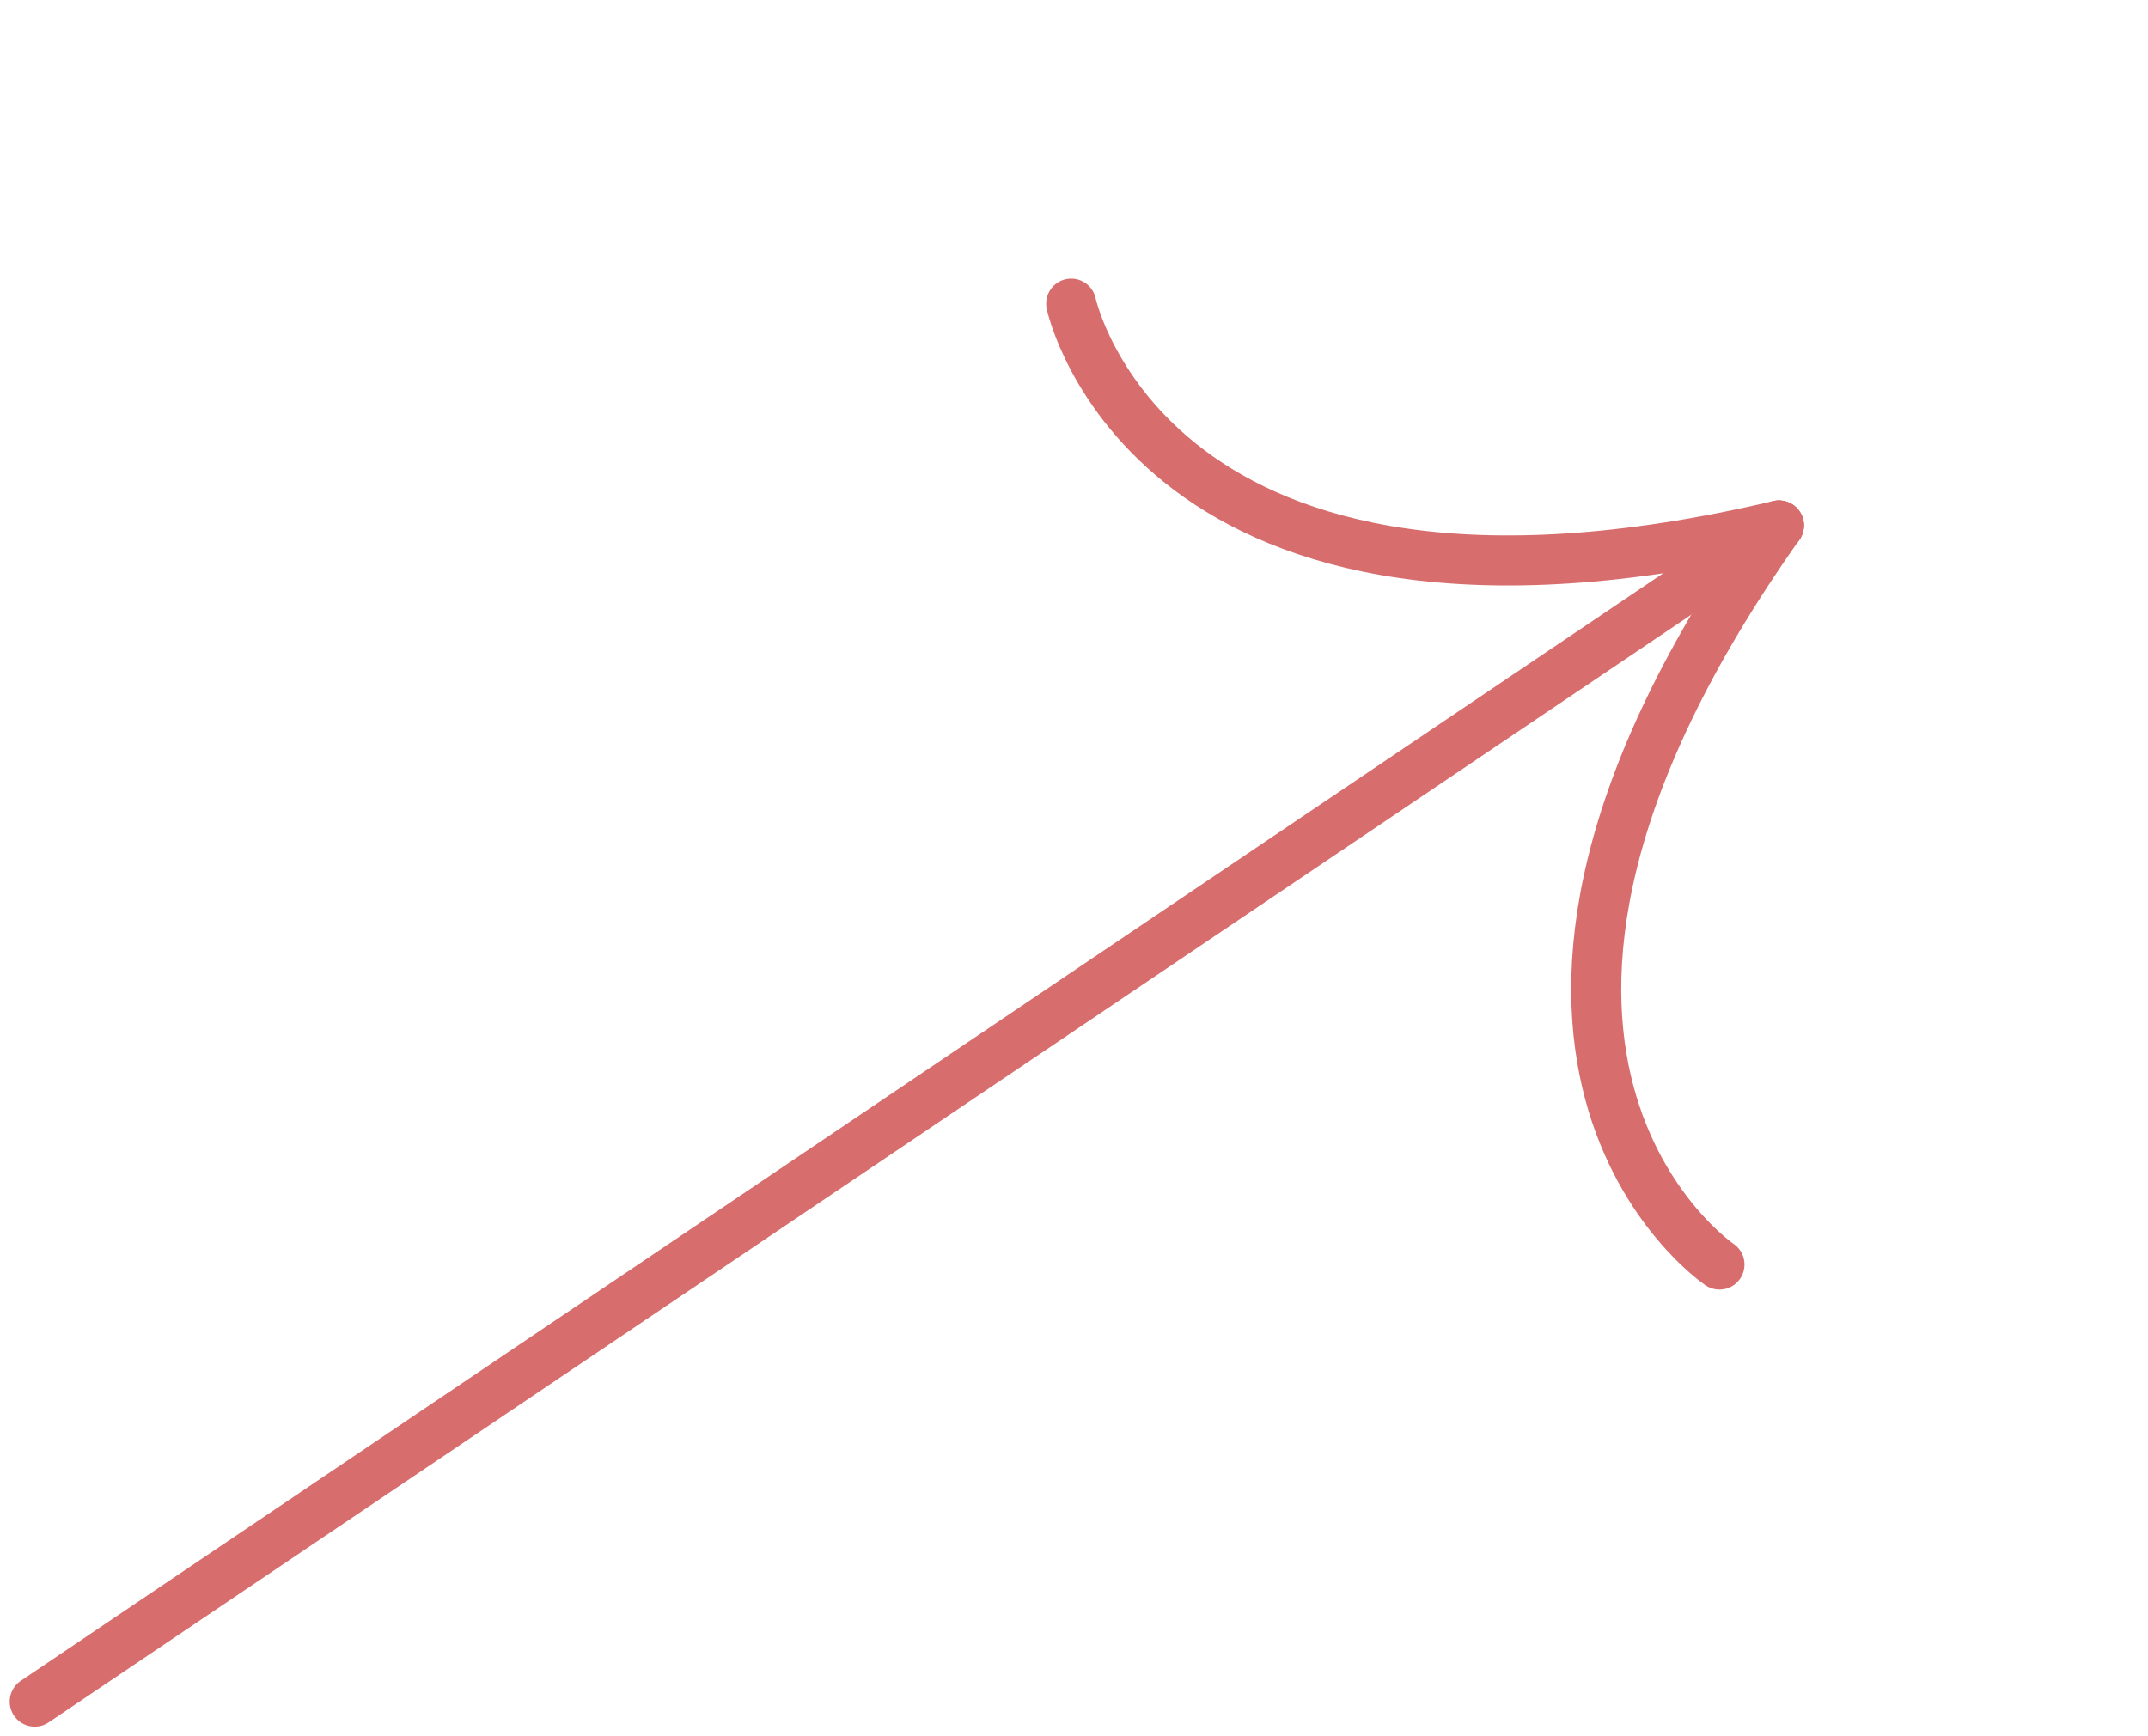 <svg xmlns="http://www.w3.org/2000/svg" width="85.824" height="69.394" viewBox="0 0 85.824 69.394">
  <g id="Group_40" data-name="Group 40" transform="translate(-709.416 -304.775) rotate(-34)">
    <line id="Line_31" data-name="Line 31" x2="84.059" transform="translate(380.827 706.525)" fill="#1a1818" stroke="#d86d6e" stroke-linecap="round" stroke-miterlimit="10" stroke-width="2"/>
    <path id="Path_149" data-name="Path 149" d="M497.356,706.525c-24.137-9.142-18.486-23.16-18.486-23.16" transform="translate(-32.47)" fill="none" stroke="#d86d6e" stroke-linecap="round" stroke-miterlimit="10" stroke-width="2"/>
    <path id="Path_150" data-name="Path 150" d="M497.356,706.525c-24.137,9.143-18.486,23.161-18.486,23.161" transform="translate(-32.47)" fill="none" stroke="#d86d6e" stroke-linecap="round" stroke-miterlimit="10" stroke-width="2"/>
  </g>
</svg>
